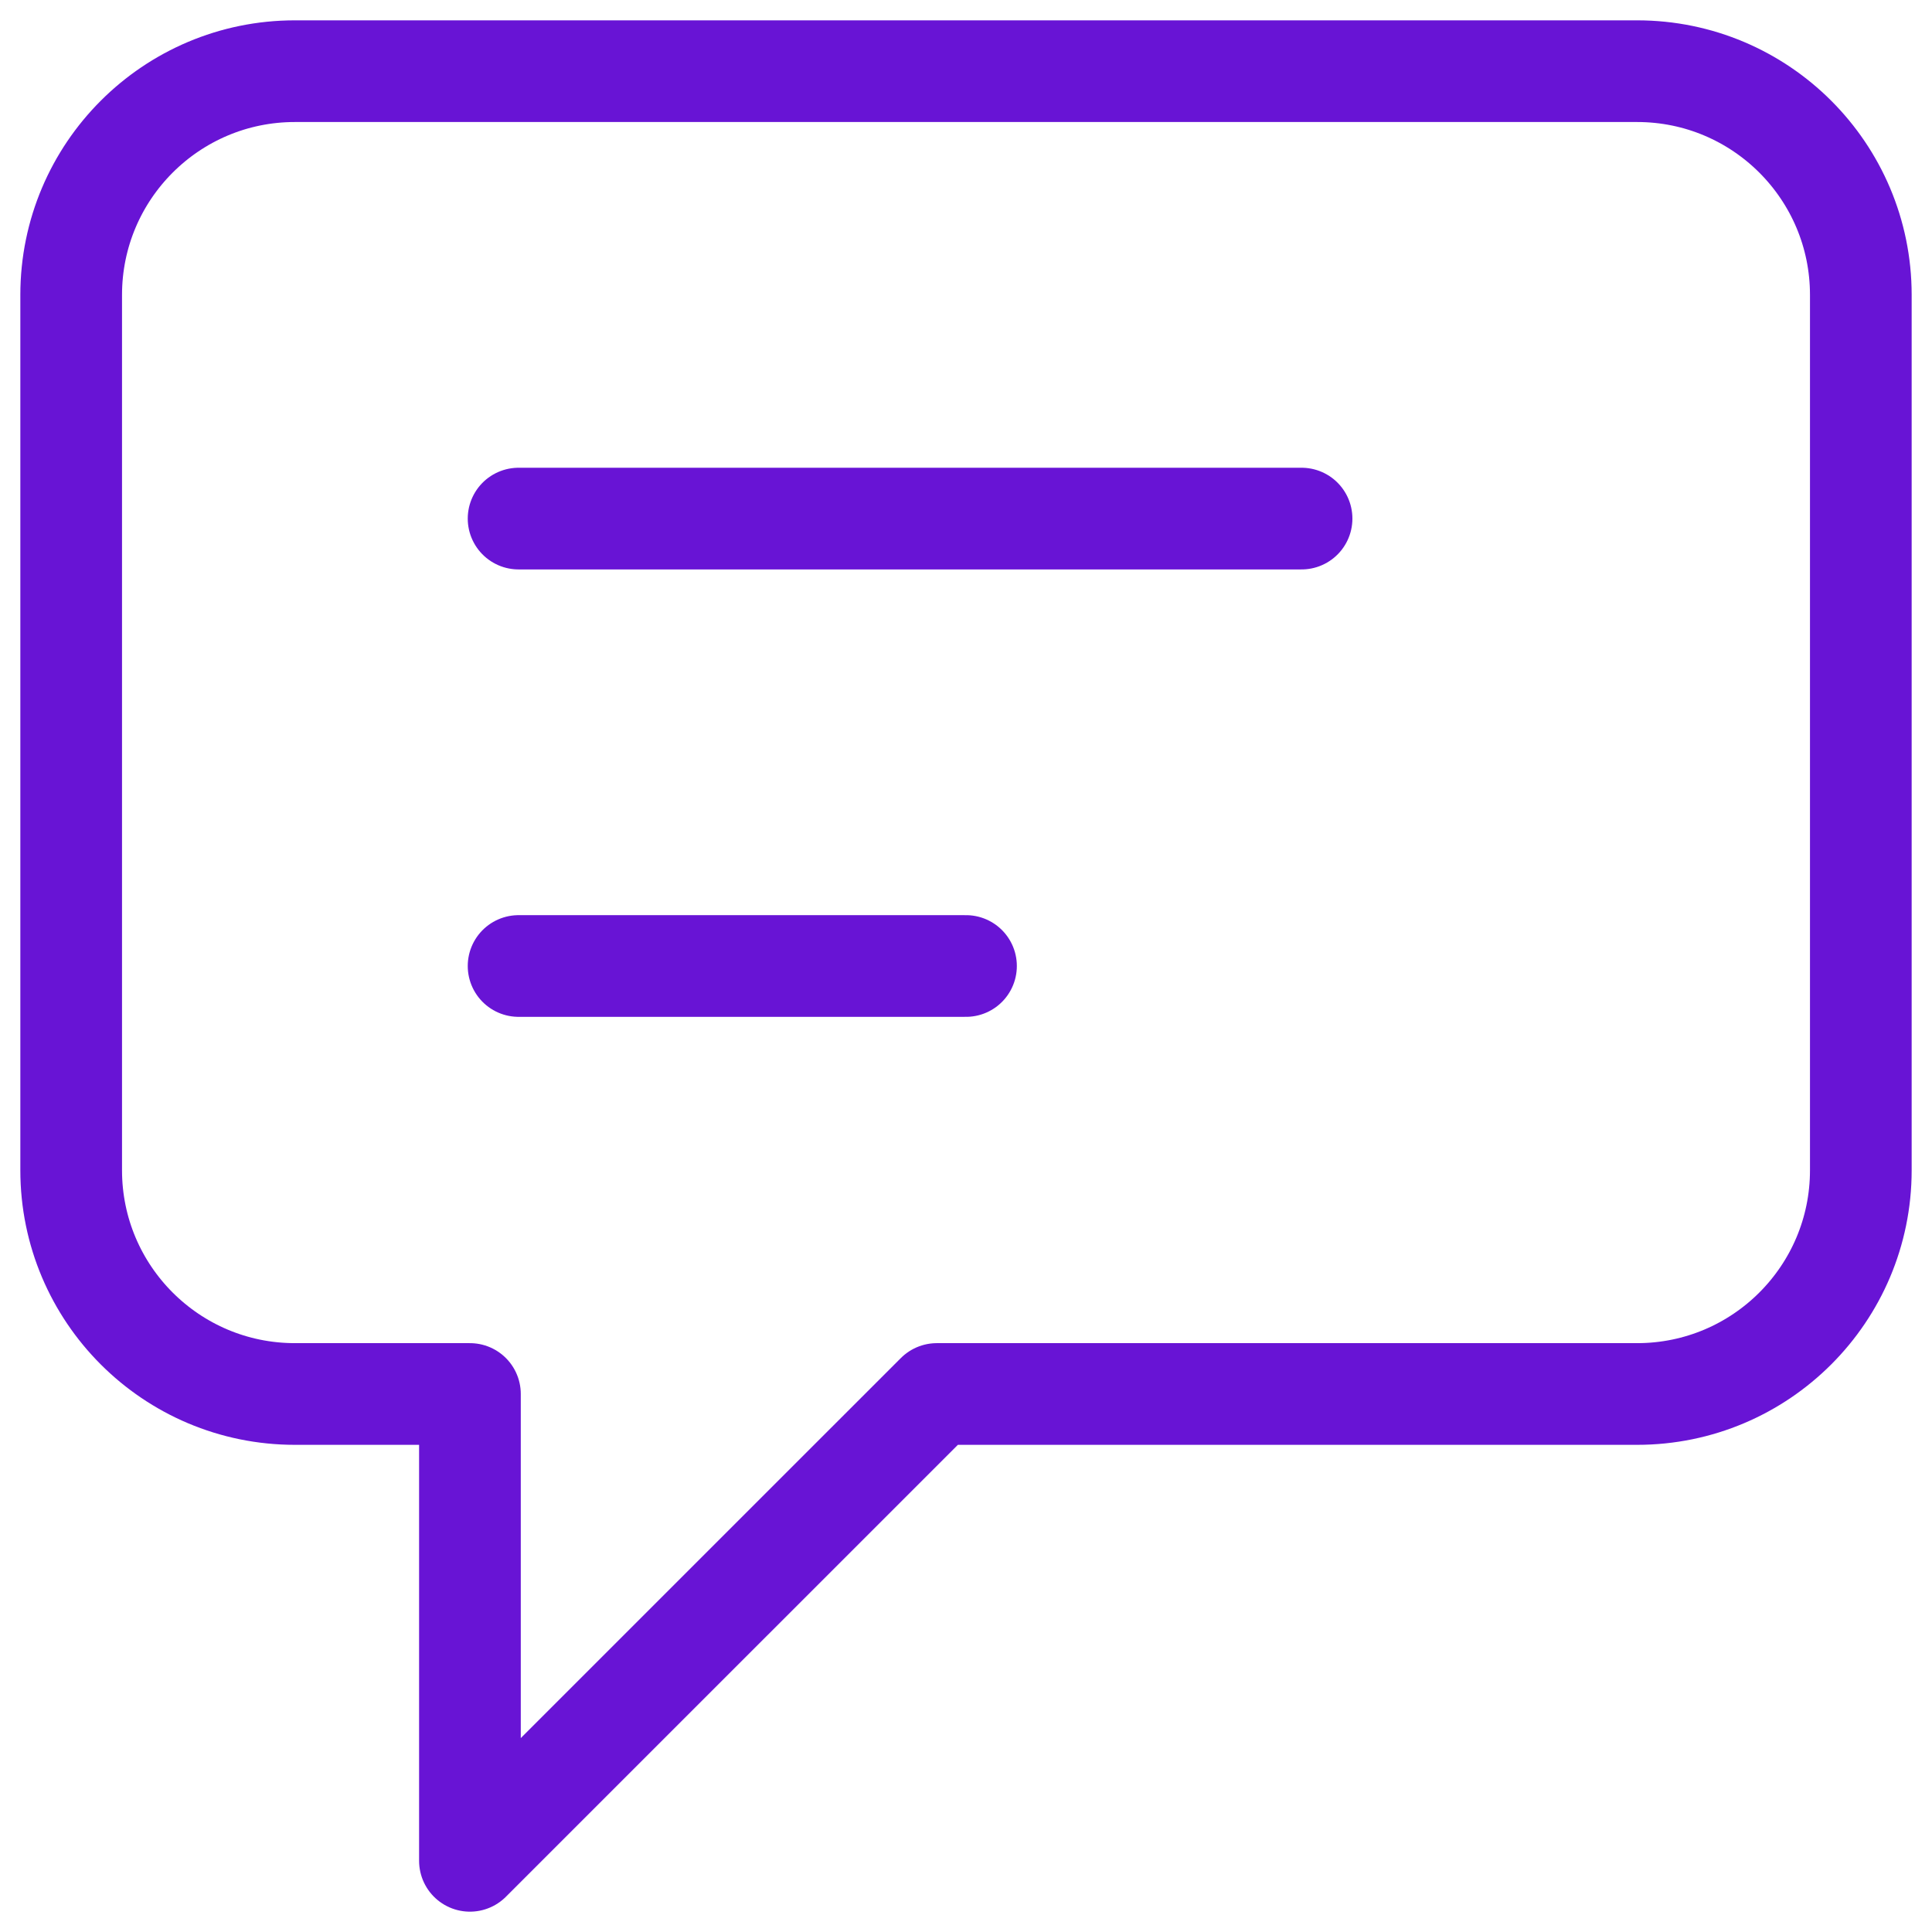 <svg xmlns="http://www.w3.org/2000/svg" width="38" height="38" viewBox="0 0 38 38" fill="none">
<path d="M10.2 10.2H25.6M10.2 19H19M18.426 27.418L9.243 36.6V27.418H5.8C3.37 27.418 1.4 25.448 1.4 23.018V5.8C1.4 3.37 3.37 1.4 5.8 1.4H32.2C34.63 1.4 36.6 3.37 36.6 5.8V23.018C36.6 25.448 34.63 27.418 32.2 27.418H18.426Z" stroke="#6814D5" stroke-width="2" stroke-linecap="round" stroke-linejoin="round"/>
</svg>